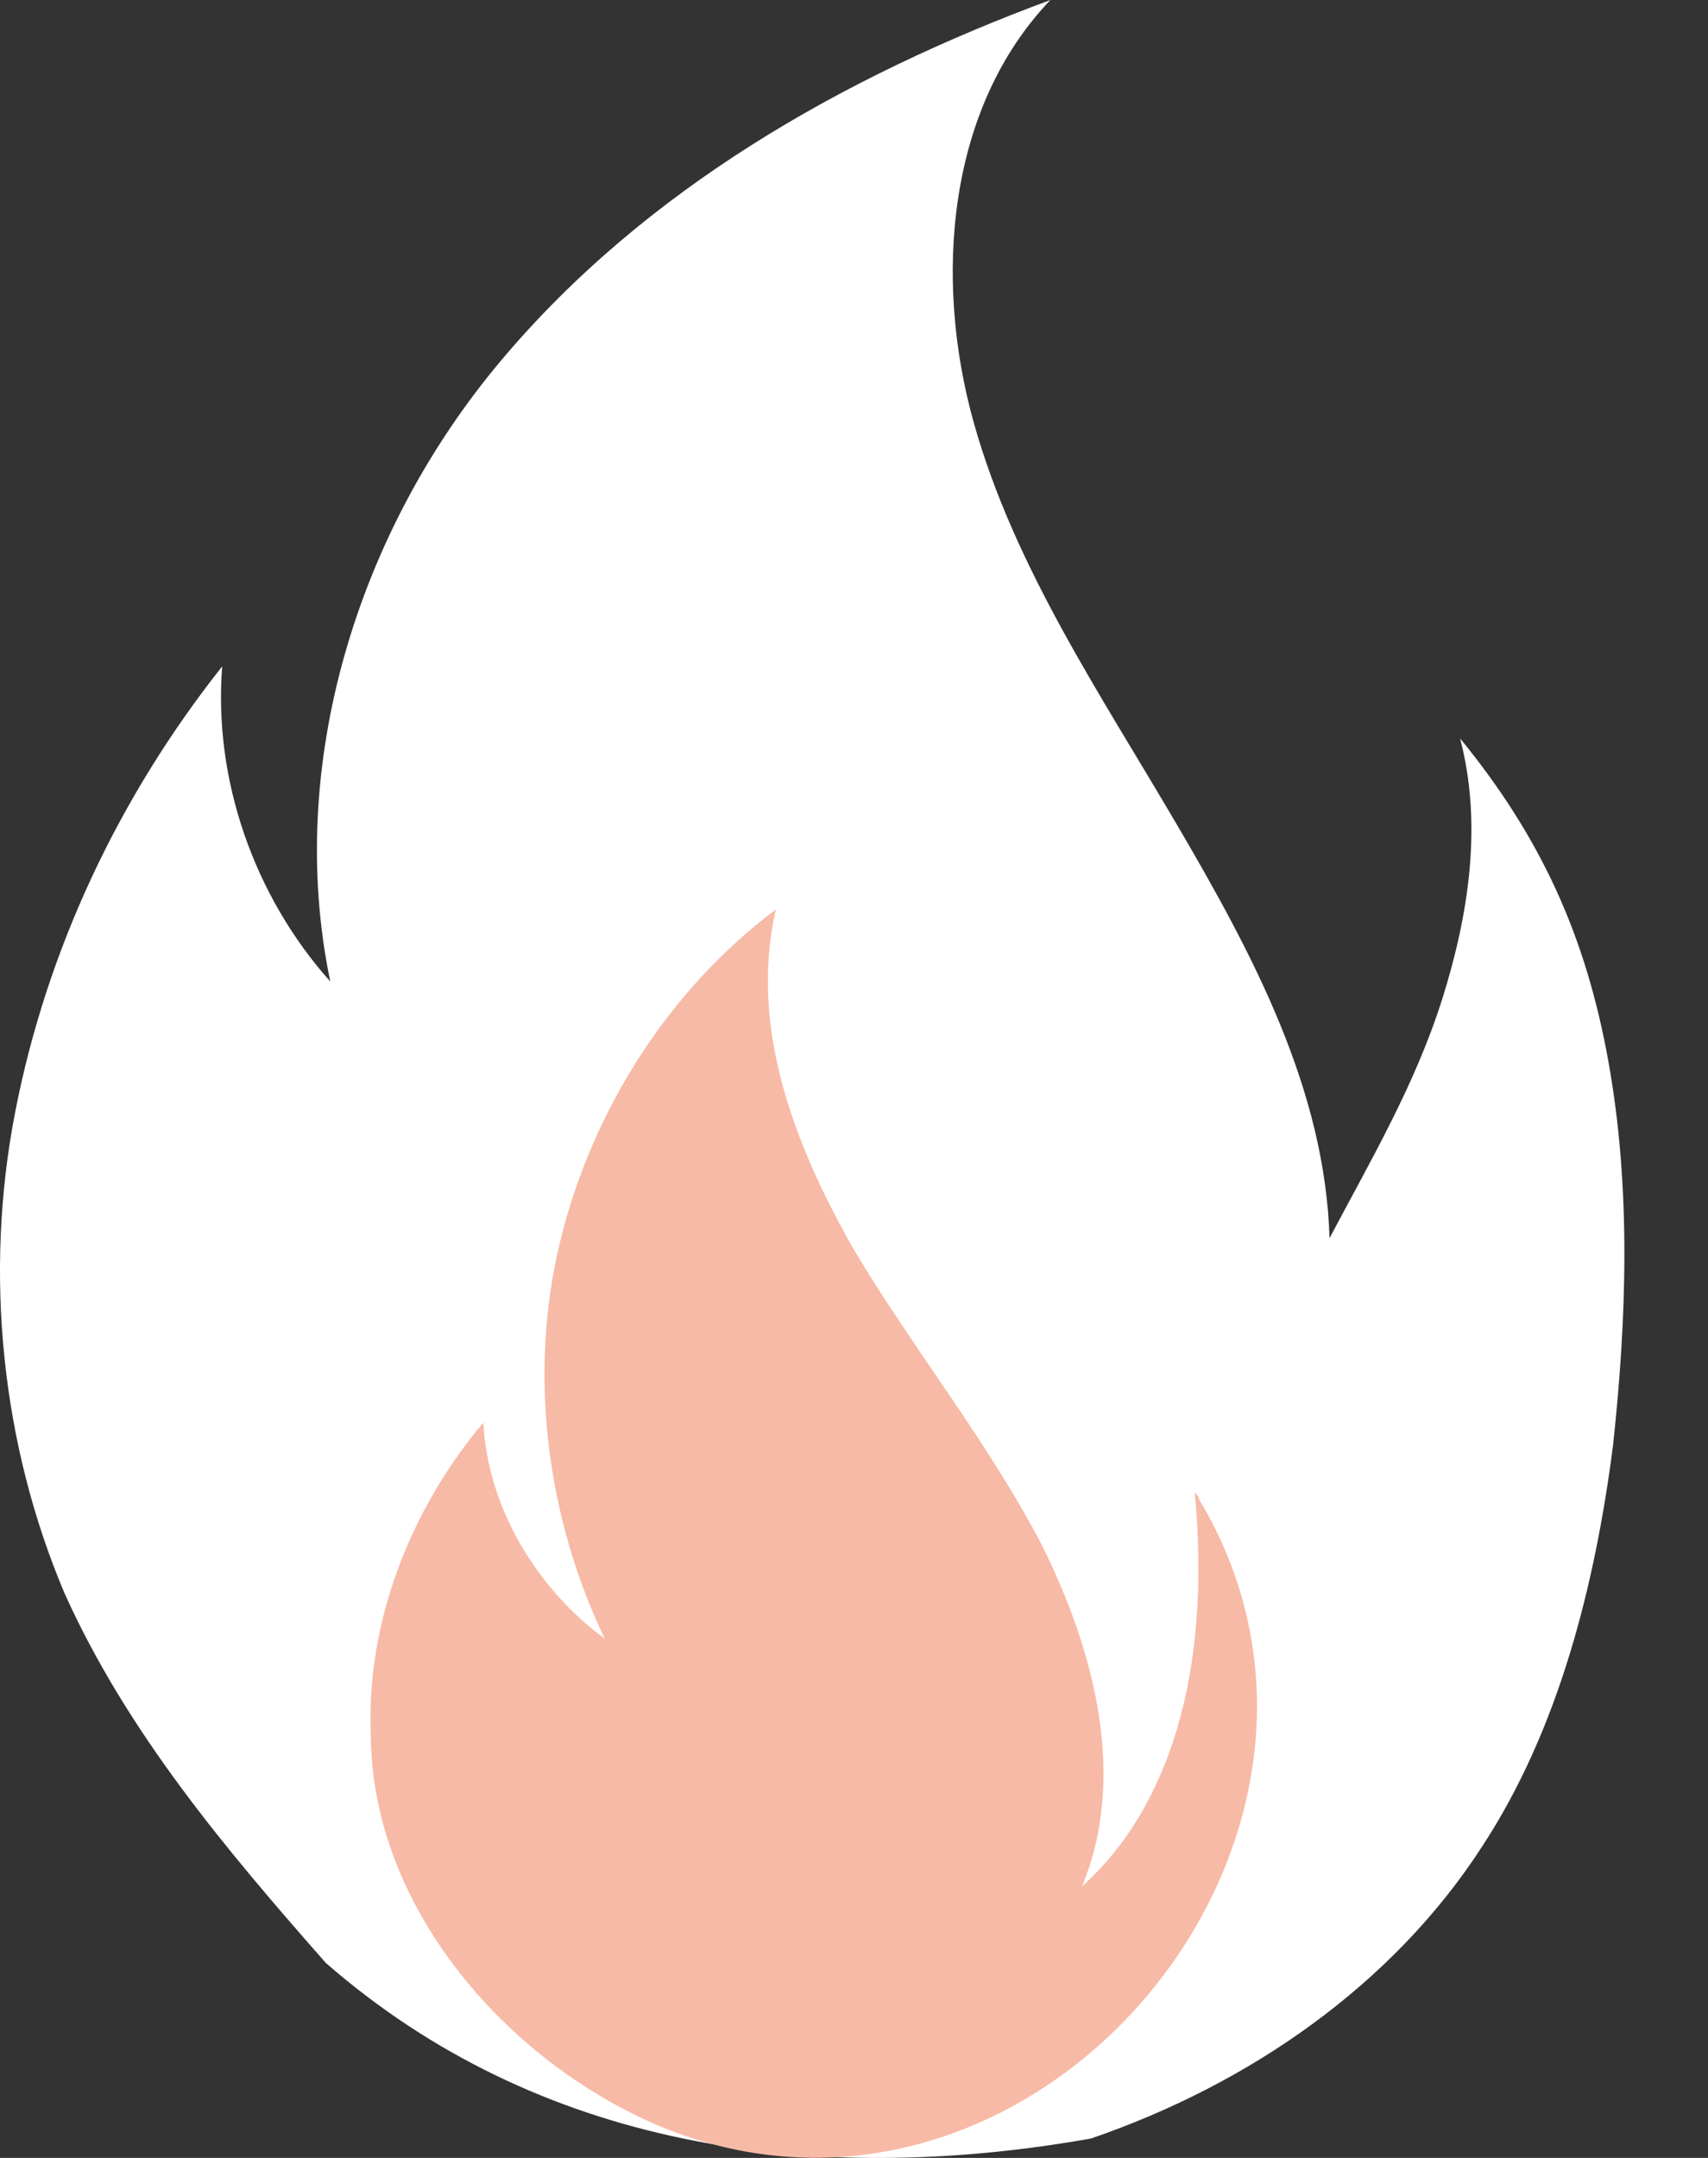 <svg width="19" height="24" viewBox="0 0 19 24" fill="none" xmlns="http://www.w3.org/2000/svg">
<rect x="0" y="0" width="19" height="24" fill="#333333" stroke="none"/>
<path d="M3.624 21.831C2.522 20.579 1.421 19.278 0.72 17.725C0.019 16.073 -0.182 14.17 0.169 12.368C0.519 10.565 1.321 8.863 2.472 7.411C2.372 8.662 2.823 9.964 3.674 10.916C3.173 8.512 3.974 5.908 5.577 4.006C7.179 2.103 9.382 0.851 11.685 0C10.534 1.202 10.383 3.104 10.834 4.707C11.285 6.309 12.236 7.711 13.087 9.163C13.939 10.615 14.74 12.117 14.79 13.77C15.241 12.918 15.741 12.067 16.042 11.116C16.342 10.165 16.492 9.163 16.242 8.212C17.143 9.313 17.644 10.415 17.894 11.817C18.145 13.219 18.095 14.671 17.944 16.073C17.744 17.625 17.343 19.227 16.492 20.529C15.491 22.081 13.889 23.183 12.136 23.784C9.032 24.335 5.977 23.884 3.624 21.831Z" fill="white"/>
<path d="M7.429 23.684C11.535 25.286 15.591 20.429 13.338 16.674C13.338 16.624 13.288 16.624 13.288 16.574C13.488 18.627 12.987 20.129 12.036 20.98C12.537 19.778 12.186 18.376 11.585 17.175C10.984 16.023 10.133 14.971 9.482 13.87C8.831 12.718 8.331 11.416 8.631 10.114C7.429 11.016 6.578 12.368 6.228 13.82C5.877 15.272 6.077 16.874 6.728 18.226C5.977 17.675 5.426 16.774 5.376 15.823C4.575 16.774 4.075 18.026 4.125 19.278C4.125 21.23 5.677 22.983 7.429 23.684Z" fill="#F7BAA6"/>
</svg>
